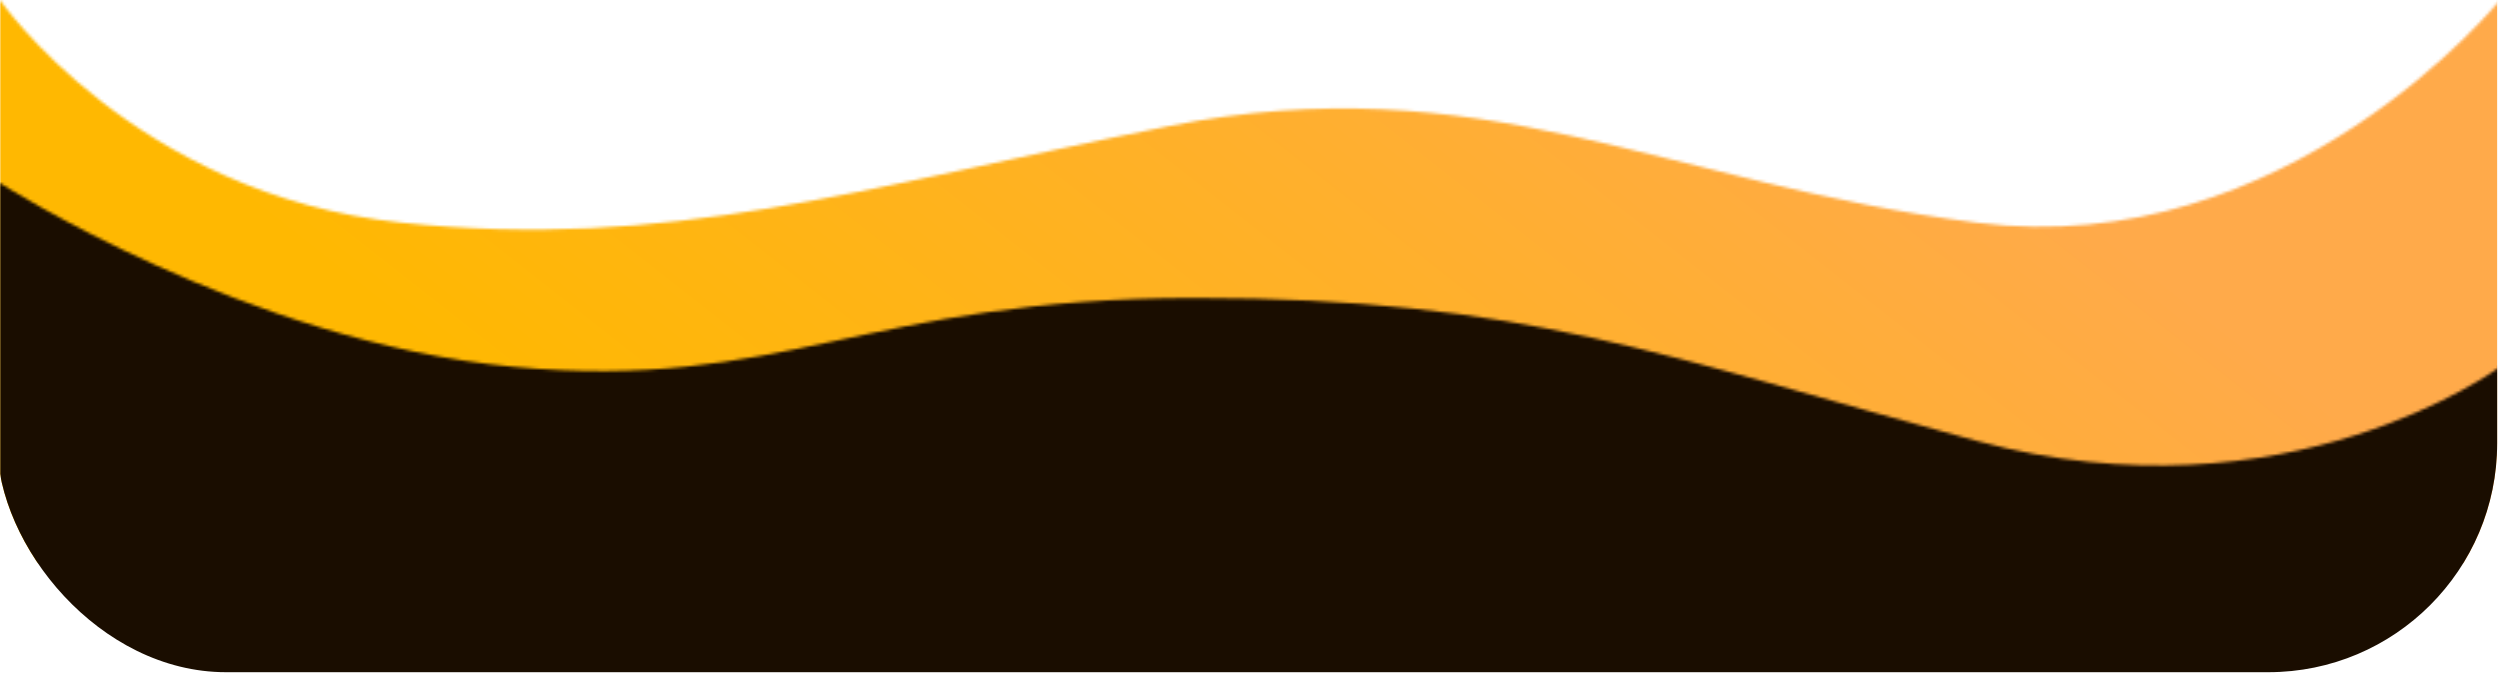 <svg width="874" height="240" viewBox="0 0 874 240" fill="none" xmlns="http://www.w3.org/2000/svg">
<mask id="mask0_0_21" style="mask-type:alpha" maskUnits="userSpaceOnUse" x="0" y="0" width="874" height="197">
<path d="M0 0C0 0 46.912 68.031 140.383 77.846C233.855 87.662 299.787 65.946 408.47 44.13C517.154 22.313 582.365 63.963 691.049 77.846C799.733 91.73 874 0 874 0V197H0L0 0Z" fill="#737373"/>
</mask>
<g mask="url(#mask0_0_21)">
<rect x="-1" y="-396" width="874" height="631" rx="80" fill="url(#paint0_linear_0_21)"/>
</g>
<mask id="mask1_0_21" style="mask-type:alpha" maskUnits="userSpaceOnUse" x="0" y="64" width="874" height="176">
<path d="M0 64C0 64 86.029 119.472 179.501 128.241C272.973 137.01 302.637 104.176 417.826 104.176C533.016 104.176 582.4 124.774 691.051 154.141C799.702 183.509 874 128.241 874 128.241V240H0L0 64Z" fill="#737373"/>
</mask>
<g mask="url(#mask1_0_21)">
<rect x="-1" y="-396" width="874" height="631" rx="80" fill="#1A0D00"/>
</g>
<defs>
<linearGradient id="paint0_linear_0_21" x1="704.949" y1="56.241" x2="461.672" y2="366.04" gradientUnits="userSpaceOnUse">
<stop stop-color="#FFAA4A"/>
<stop offset="1" stop-color="#FFB801"/>
</linearGradient>
</defs>
</svg>
